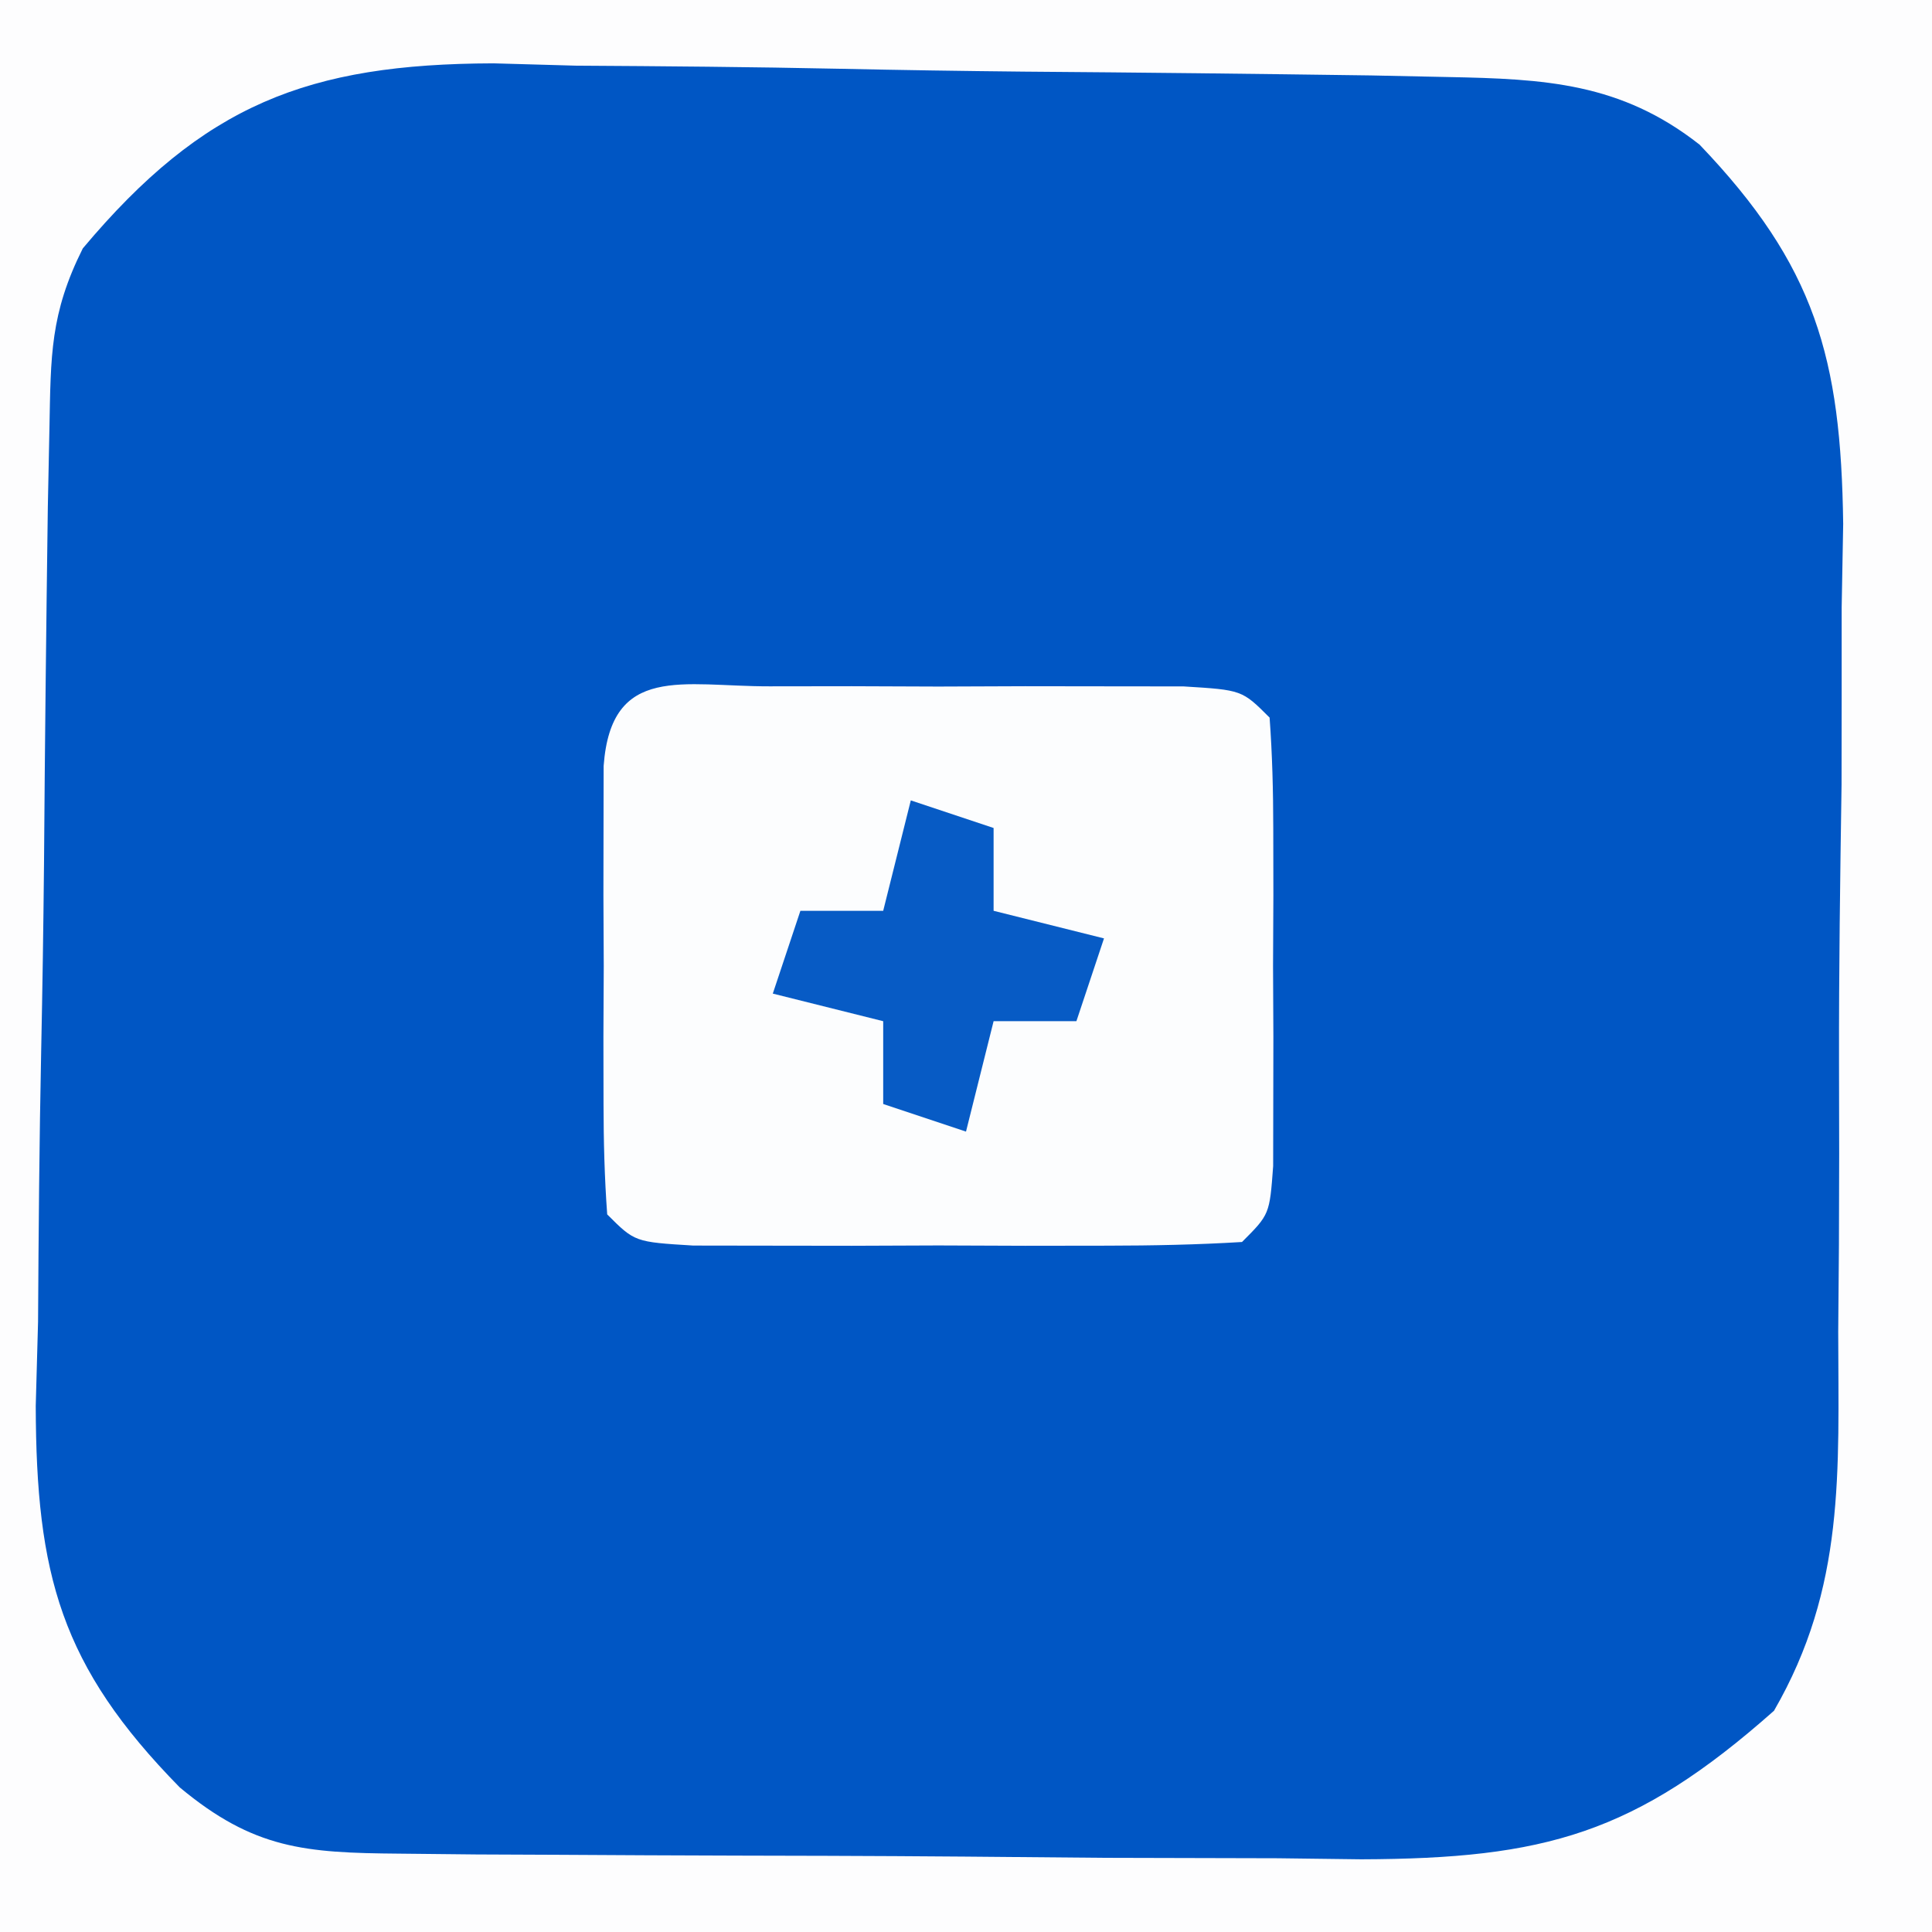 <?xml version="1.0" encoding="UTF-8"?>
<svg version="1.1" xmlns="http://www.w3.org/2000/svg" width="70" height="70">
<rect width="100%" height="100%" fill="#333333" stroke="none"/>
<path d="M0 0 C23.1 0 46.2 0 70 0 C70 23.1 70 46.2 70 70 C46.9 70 23.8 70 0 70 C0 46.9 0 23.8 0 0 Z " fill="#0056C4" transform="translate(0,0)"/>
<path d="M0 0 C23.1 0 46.2 0 70 0 C70 23.1 70 46.2 70 70 C46.9 70 23.8 70 0 70 C0 46.9 0 23.8 0 0 Z M3 9 C1.816 11.369 1.842 12.878 1.791 15.522 C1.772 16.46 1.753 17.399 1.733 18.365 C1.675 22.668 1.626 26.971 1.595 31.274 C1.573 33.541 1.539 35.808 1.492 38.074 C1.425 41.345 1.398 44.615 1.379 47.887 C1.351 48.894 1.323 49.902 1.295 50.94 C1.312 57.043 2.191 60.359 6.514 64.762 C9.197 66.997 11.052 67.133 14.462 67.161 C15.387 67.171 16.312 67.18 17.264 67.19 C18.767 67.197 18.767 67.197 20.301 67.203 C21.329 67.209 22.358 67.215 23.418 67.22 C25.597 67.23 27.777 67.236 29.957 67.24 C33.289 67.25 36.62 67.281 39.951 67.312 C42.068 67.319 44.184 67.324 46.301 67.328 C47.297 67.34 48.293 67.353 49.319 67.366 C55.97 67.344 59.238 66.448 64.275 61.984 C66.864 57.505 66.611 53.348 66.602 48.258 C66.614 46.695 66.614 46.695 66.628 45.101 C66.639 42.901 66.64 40.7 66.631 38.5 C66.625 35.143 66.672 31.79 66.723 28.434 C66.727 26.292 66.729 24.15 66.727 22.008 C66.745 21.01 66.763 20.012 66.782 18.983 C66.703 12.969 65.777 9.629 61.58 5.242 C58.717 2.991 55.956 2.86 52.456 2.791 C51.538 2.772 50.62 2.753 49.674 2.733 C45.475 2.675 41.277 2.626 37.078 2.595 C34.866 2.573 32.655 2.539 30.444 2.492 C27.249 2.425 24.055 2.398 20.859 2.379 C19.877 2.351 18.894 2.323 17.882 2.295 C11.156 2.315 7.376 3.786 3 9 Z " fill="#FDFDFE" transform="translate(0,0)"/>
<path d="M0 0 C0.985 -0.001 1.97 -0.003 2.984 -0.004 C4.021 -0 5.057 0.004 6.125 0.008 C7.68 0.002 7.68 0.002 9.266 -0.004 C10.25 -0.003 11.235 -0.001 12.25 0 C13.16 0.001 14.07 0.002 15.008 0.003 C17.125 0.133 17.125 0.133 18.125 1.133 C18.223 2.463 18.256 3.799 18.258 5.133 C18.26 6.339 18.26 6.339 18.262 7.57 C18.258 8.416 18.254 9.262 18.25 10.133 C18.256 11.401 18.256 11.401 18.262 12.695 C18.26 13.5 18.259 14.304 18.258 15.133 C18.257 15.875 18.256 16.618 18.254 17.383 C18.125 19.133 18.125 19.133 17.125 20.133 C15.502 20.232 13.876 20.264 12.25 20.266 C11.265 20.267 10.28 20.268 9.266 20.27 C8.229 20.266 7.193 20.262 6.125 20.258 C4.57 20.264 4.57 20.264 2.984 20.27 C2 20.268 1.015 20.267 0 20.266 C-0.91 20.264 -1.82 20.263 -2.758 20.262 C-4.875 20.133 -4.875 20.133 -5.875 19.133 C-5.973 17.802 -6.006 16.467 -6.008 15.133 C-6.009 14.328 -6.01 13.524 -6.012 12.695 C-6.008 11.85 -6.004 11.004 -6 10.133 C-6.004 9.287 -6.008 8.442 -6.012 7.57 C-6.01 6.766 -6.009 5.962 -6.008 5.133 C-6.007 4.39 -6.006 3.648 -6.004 2.883 C-5.73 -0.83 -3.124 0.004 0 0 Z " fill="#FCFDFE" transform="translate(27.875,24.867)"/>
<path d="M0 0 C0.99 0.33 1.98 0.66 3 1 C3 1.99 3 2.98 3 4 C4.32 4.33 5.64 4.66 7 5 C6.67 5.99 6.34 6.98 6 8 C5.01 8 4.02 8 3 8 C2.67 9.32 2.34 10.64 2 12 C1.01 11.67 0.02 11.34 -1 11 C-1 10.01 -1 9.02 -1 8 C-2.32 7.67 -3.64 7.34 -5 7 C-4.67 6.01 -4.34 5.02 -4 4 C-3.01 4 -2.02 4 -1 4 C-0.67 2.68 -0.34 1.36 0 0 Z " fill="#075BC5" transform="translate(33,29)"/>
</svg>
